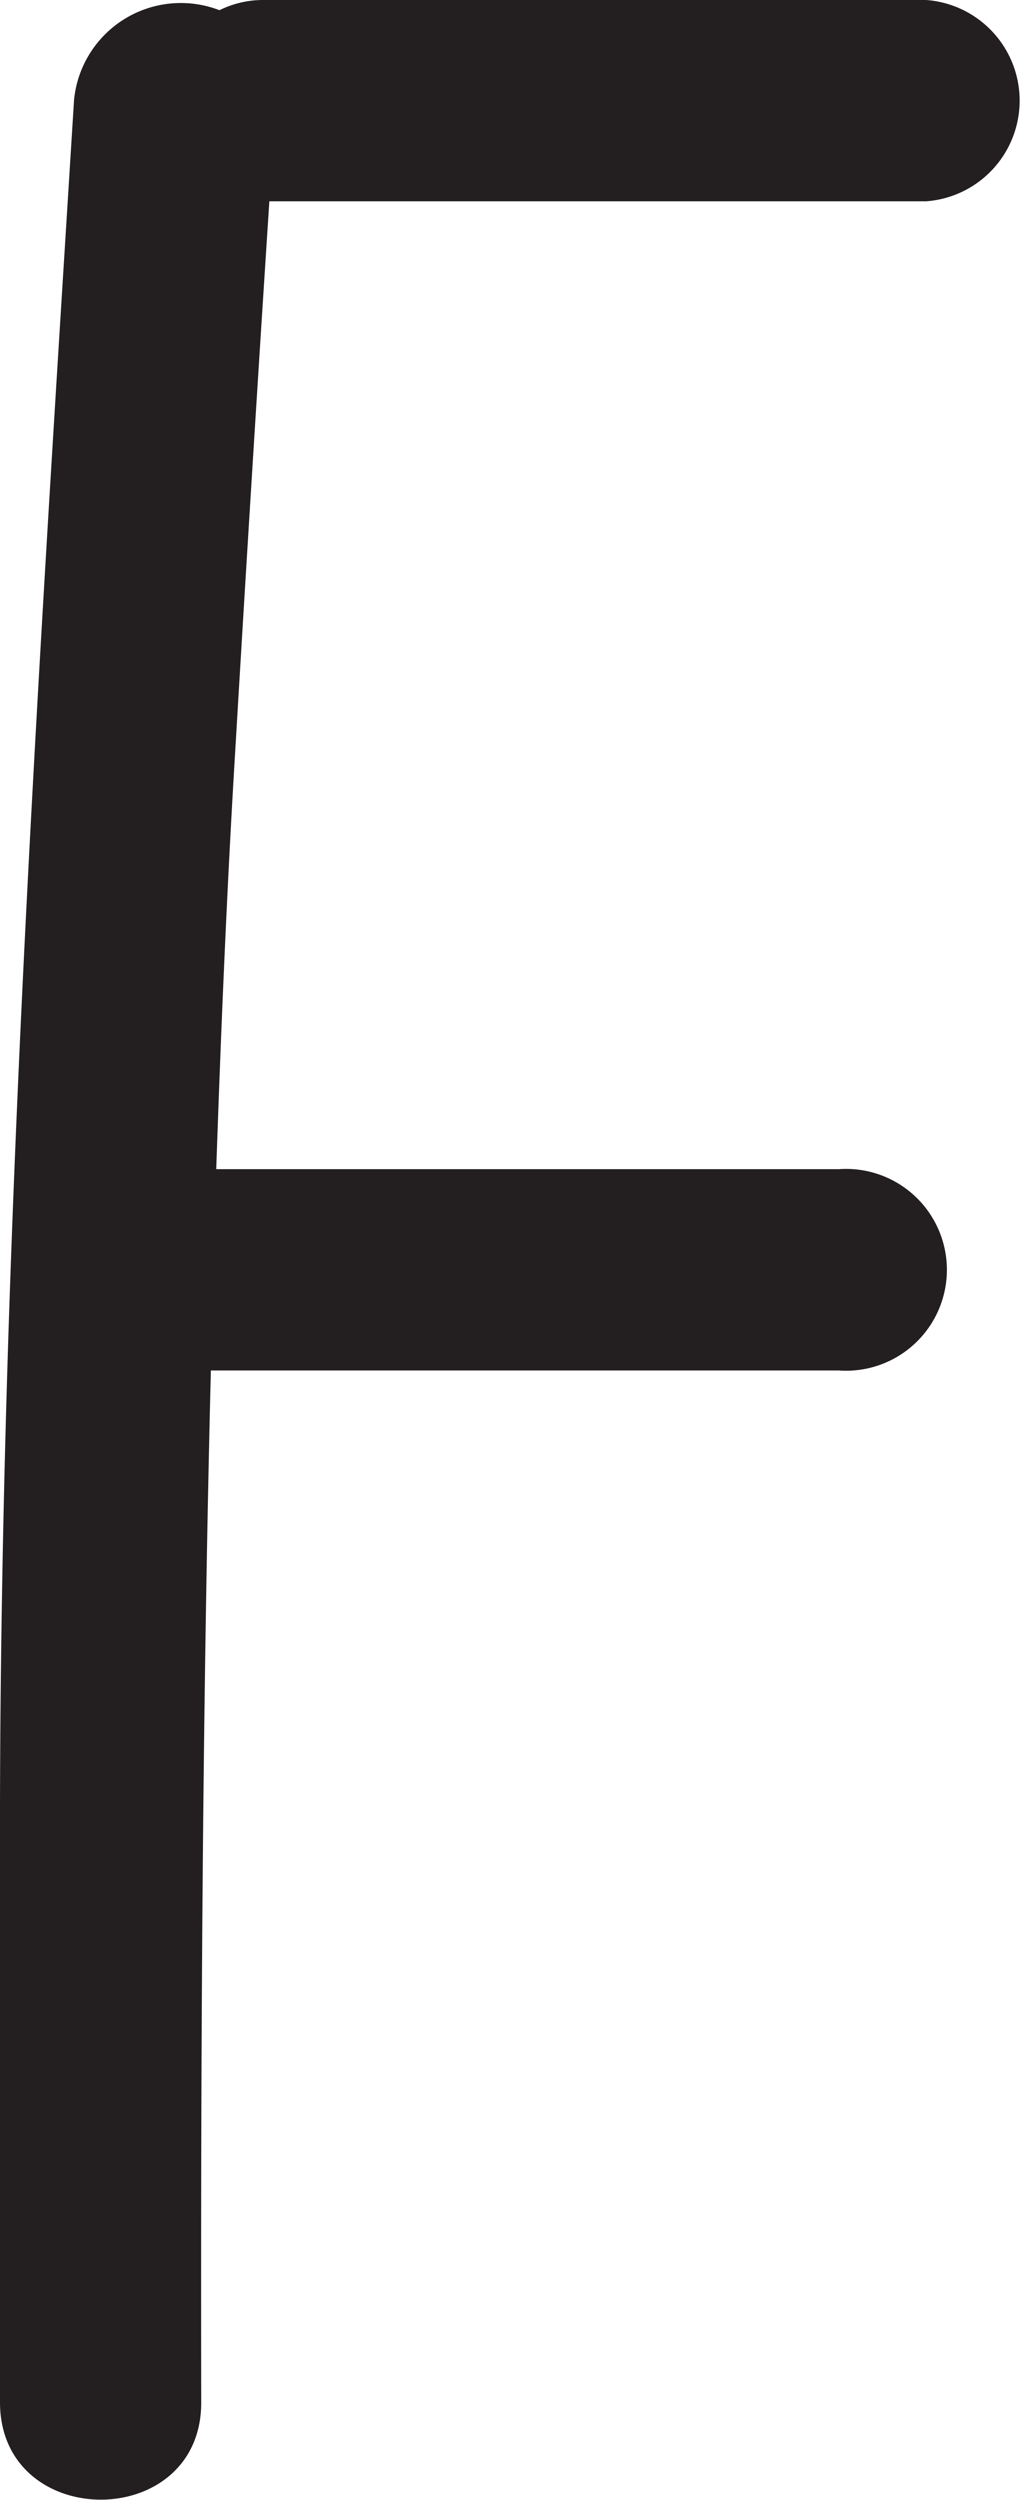 <svg id="Layer_1" data-name="Layer 1" xmlns="http://www.w3.org/2000/svg" viewBox="0 0 19.14 46.57"><defs><style>.cls-1{fill:#231f20;}</style></defs><path class="cls-1" d="M307.39,206.88h11.7a1.88,1.88,0,1,0,0-3.75h-11.6c.09-2.63.2-5.26.36-7.89q.3-5.07.63-10.14h12.24a1.88,1.88,0,0,0,0-3.75H308.34a1.84,1.84,0,0,0-.79.19,2,2,0,0,0-2.71,1.67c-.66,10.6-1.36,21.17-1.38,31.79,0,3.7,0,7.4,0,11.1,0,2.42,3.76,2.42,3.75,0C307.2,219.68,307.23,213.28,307.39,206.88Z" transform="translate(-303.46 -181.35)"/></svg>